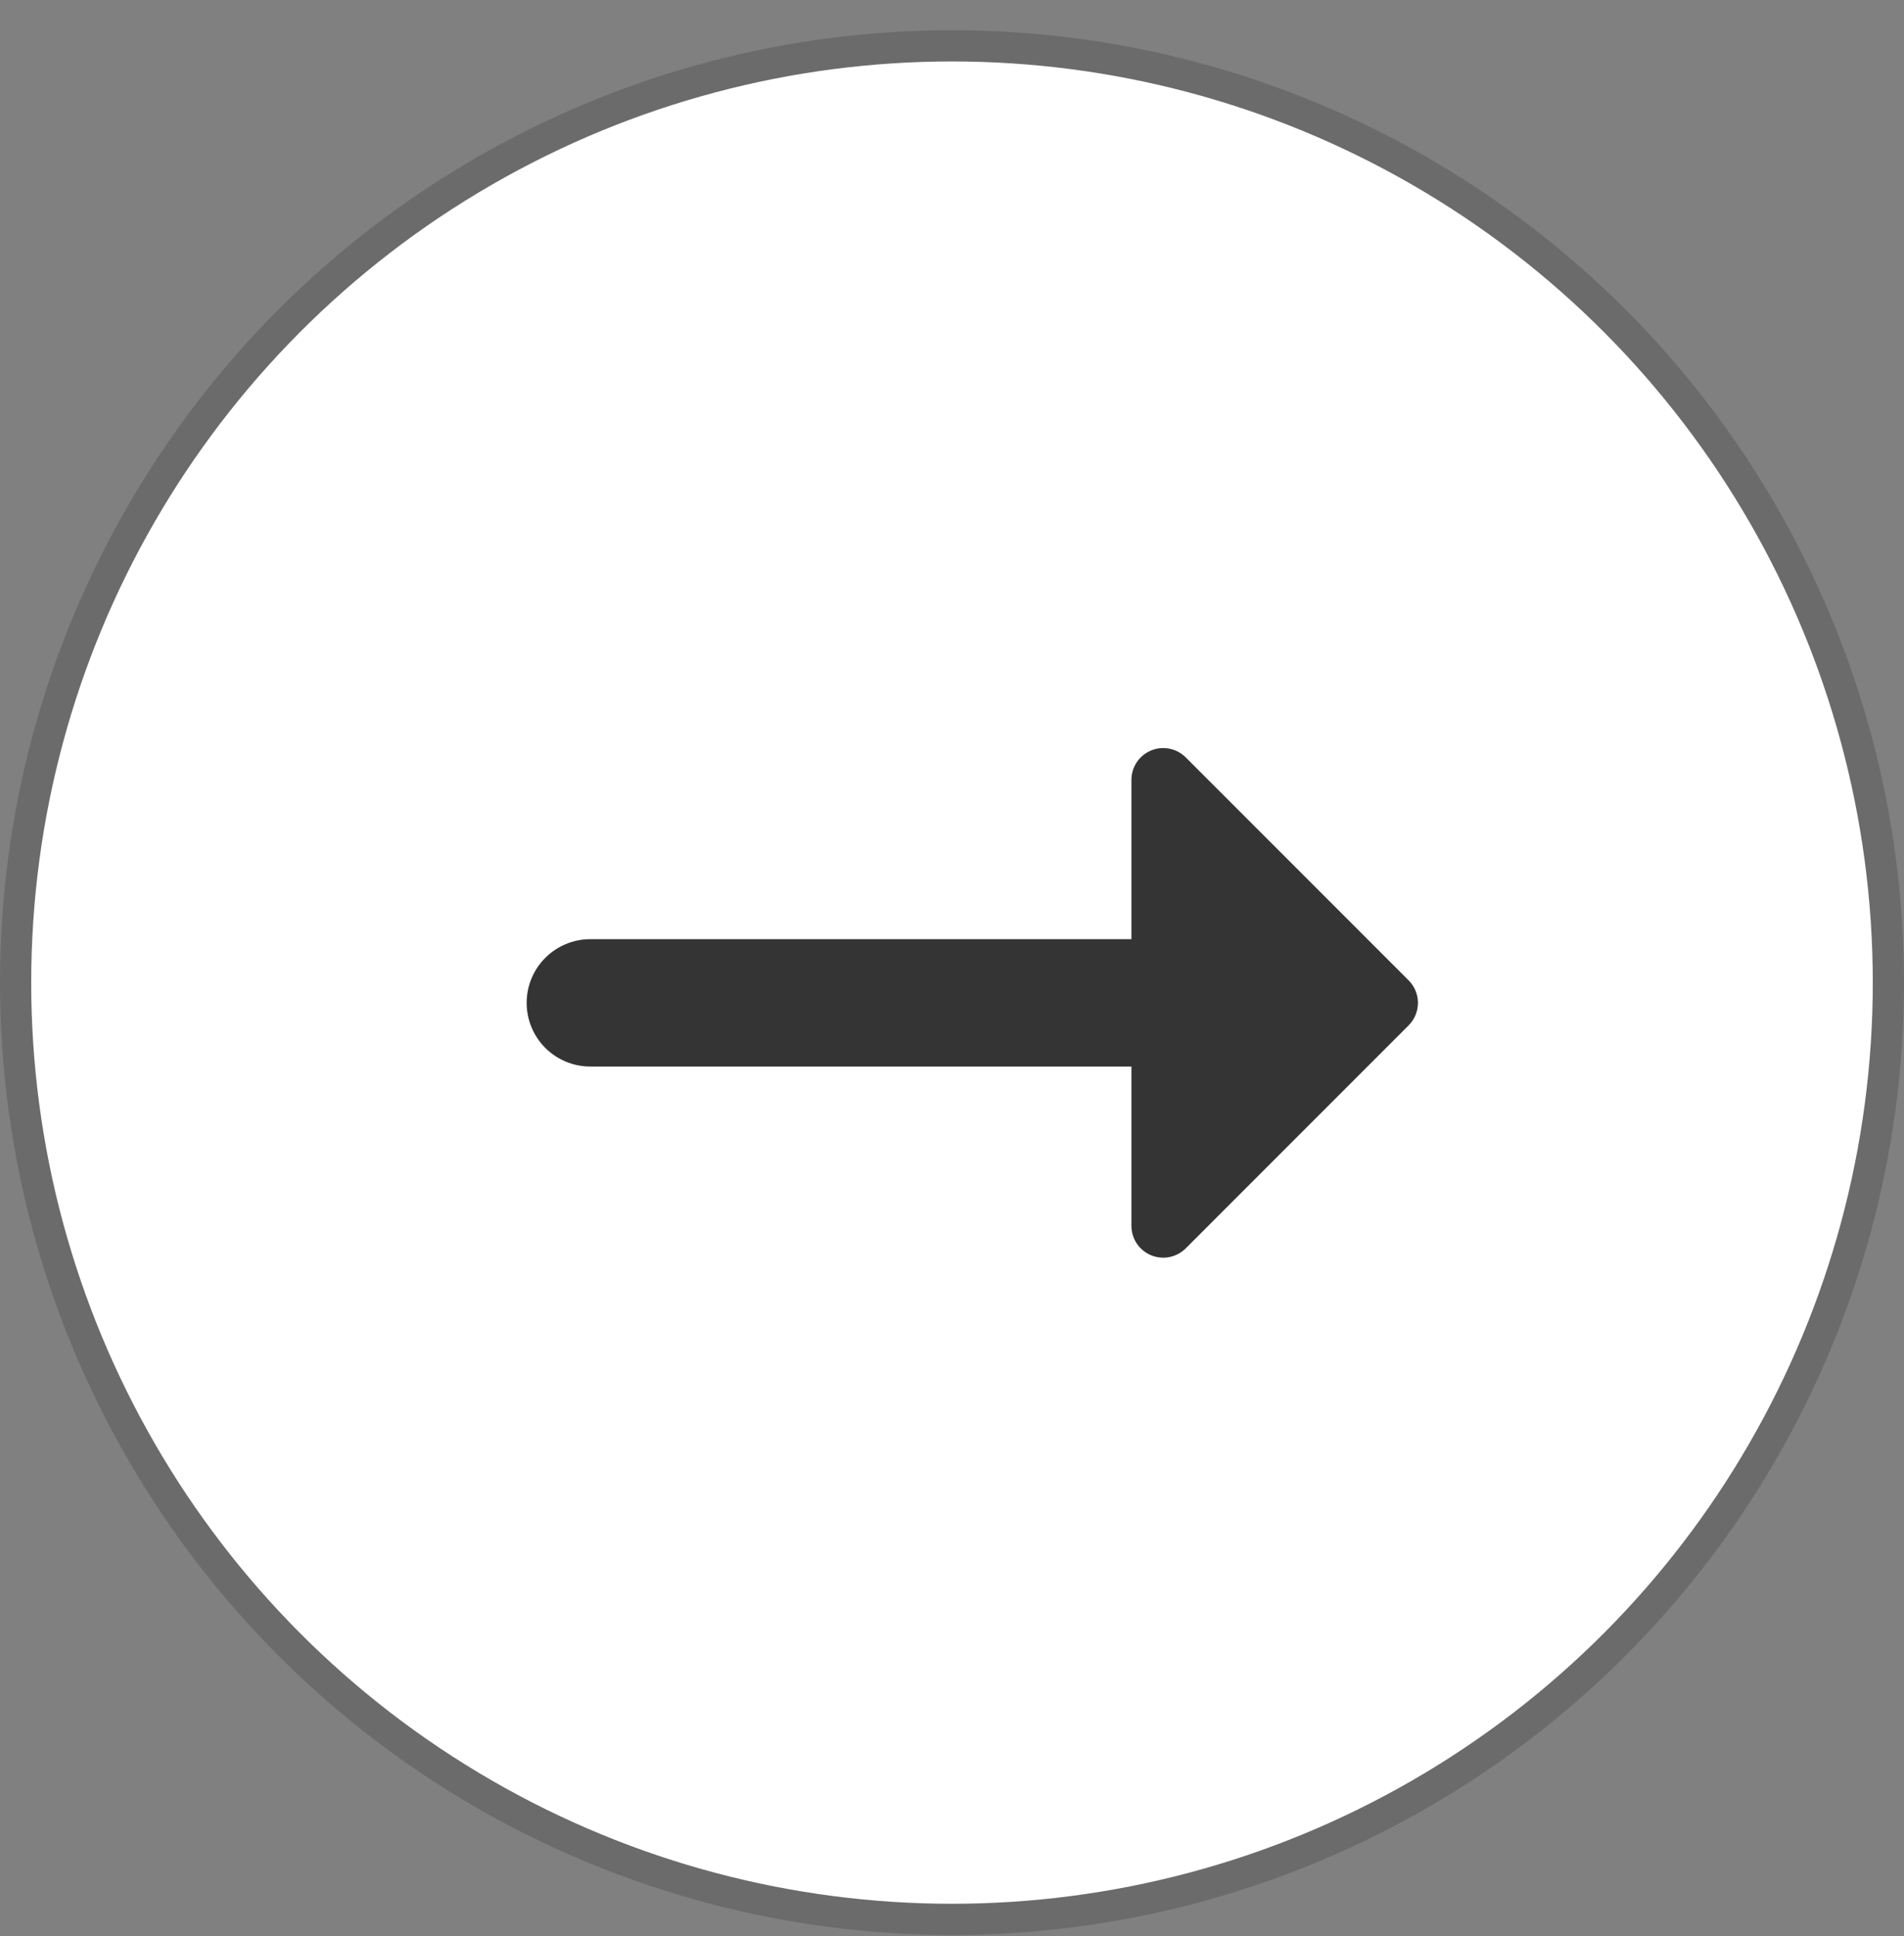 <svg width="61" height="62" viewBox="0 0 61 62" fill="none" xmlns="http://www.w3.org/2000/svg">
<rect x="0" y="0" width="61" height="62" fill="#808080" stroke="none"/>
<circle cx="30.5" cy="31.468" r="30" fill="white" stroke="#6B6B6B"></circle>
<g clip-path="url('#clip0_1_2933')">
<path fill-rule="evenodd" clip-rule="evenodd" d="M45.128 31.395C45.223 31.49 45.298 31.602 45.35 31.726C45.401 31.85 45.428 31.983 45.428 32.117C45.428 32.251 45.401 32.384 45.35 32.508C45.298 32.632 45.223 32.744 45.128 32.839L37.99 39.977C37.847 40.12 37.665 40.218 37.467 40.257C37.269 40.297 37.064 40.276 36.877 40.199C36.691 40.122 36.531 39.991 36.419 39.823C36.307 39.655 36.248 39.457 36.248 39.255L36.248 34.156L18.912 34.156C18.371 34.156 17.852 33.941 17.47 33.559C17.087 33.177 16.873 32.658 16.873 32.117C16.873 31.576 17.087 31.057 17.47 30.675C17.852 30.292 18.371 30.077 18.912 30.077L36.248 30.077L36.248 24.979C36.248 24.777 36.307 24.579 36.419 24.411C36.531 24.243 36.691 24.112 36.877 24.035C37.064 23.957 37.269 23.937 37.467 23.977C37.665 24.016 37.847 24.114 37.99 24.257L45.128 31.395Z" fill="#343434"></path>
</g>
<defs>
<clipPath id="clip0_1_2933">
<rect width="28.553" height="28.553" fill="white" transform="translate(45.426 17.84) rotate(90)"></rect>
</clipPath>
</defs>
</svg>
